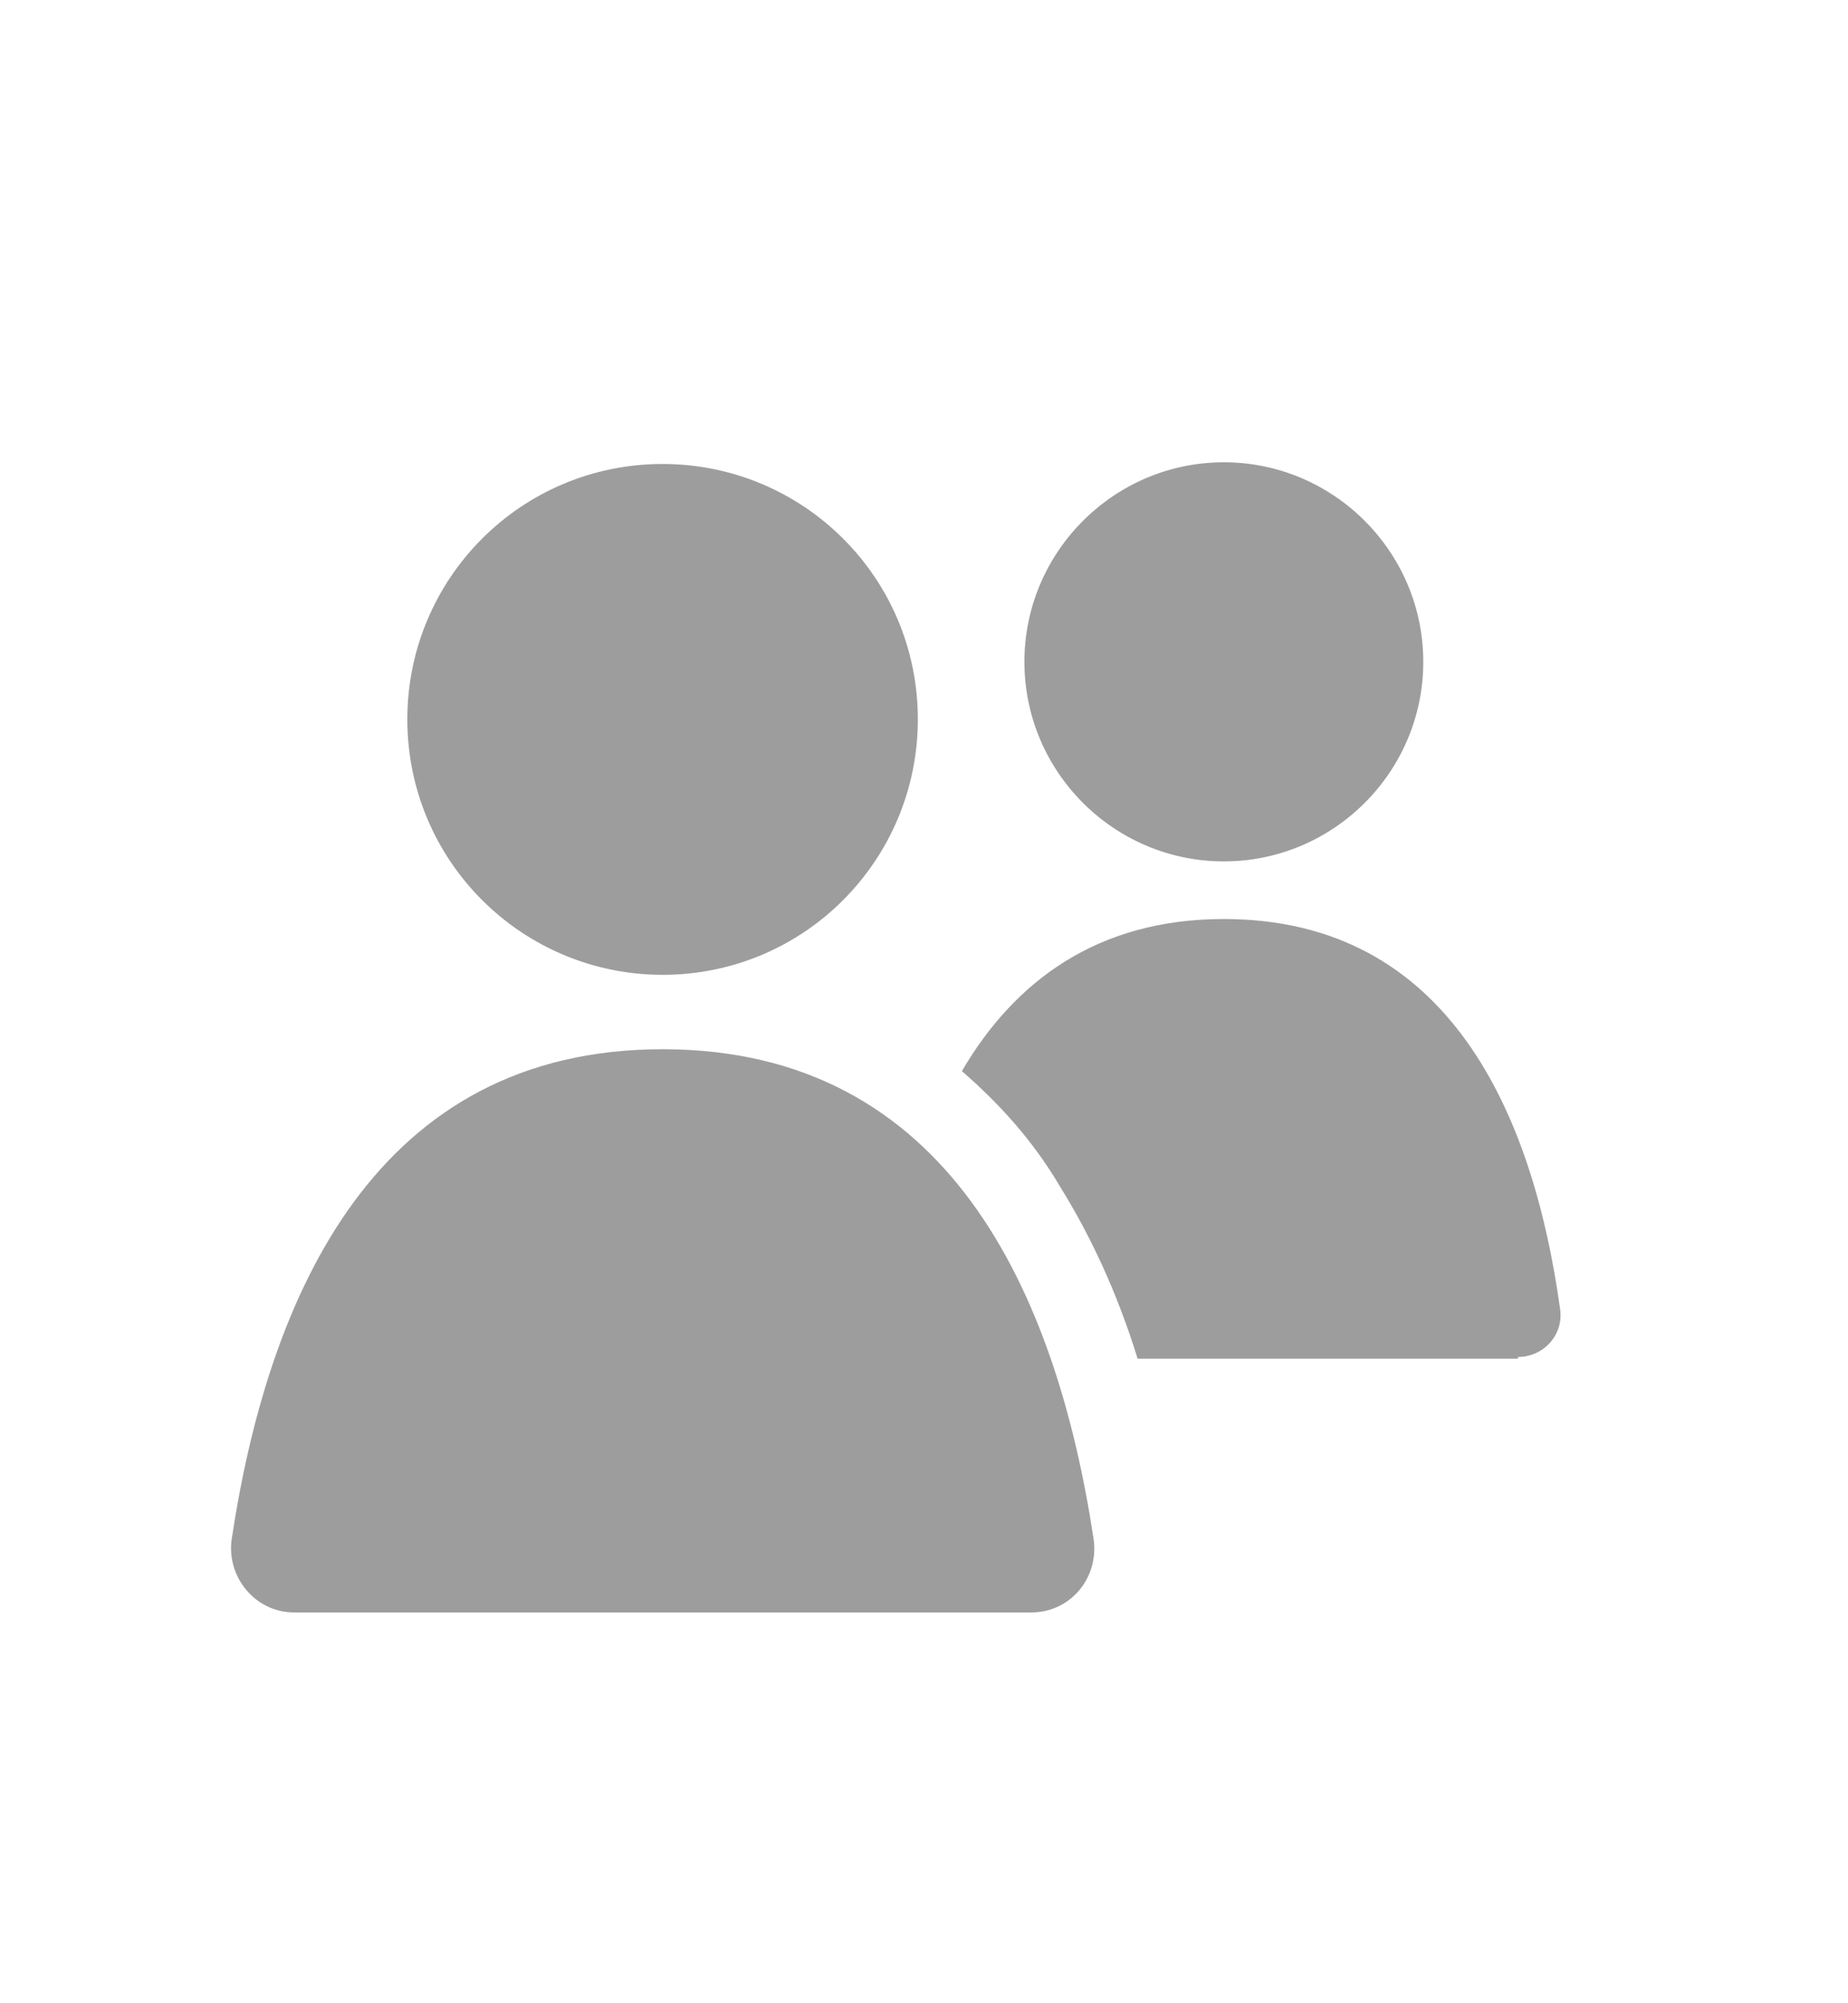 <svg width="12" height="13" viewBox="0 0 12 13" fill="none" xmlns="http://www.w3.org/2000/svg">
<path d="M7.947 5.59C7.234 5.59 6.652 5.009 6.652 4.295C6.652 3.582 7.234 3 7.947 3C8.66 3 9.242 3.582 9.242 4.295C9.242 5.009 8.66 5.59 7.947 5.59ZM5.96 4.668C5.96 3.746 5.214 3.011 4.303 3.011C3.381 3.011 2.645 3.757 2.645 4.668C2.645 5.59 3.392 6.326 4.303 6.326C5.225 6.326 5.96 5.579 5.96 4.668ZM9.857 8.806C10.022 8.806 10.153 8.664 10.131 8.499C9.956 7.226 9.407 5.964 7.947 5.964C7.124 5.964 6.586 6.37 6.246 6.951C6.487 7.16 6.707 7.401 6.882 7.698C7.08 8.016 7.255 8.389 7.387 8.817H9.857L9.857 8.806ZM1.504 9.992C1.471 10.233 1.657 10.464 1.91 10.464H6.696C6.948 10.464 7.135 10.244 7.102 9.992C6.86 8.389 6.158 6.809 4.303 6.809C2.448 6.809 1.745 8.389 1.504 9.992H1.504Z" fill="#9D9D9D"/>
</svg>
